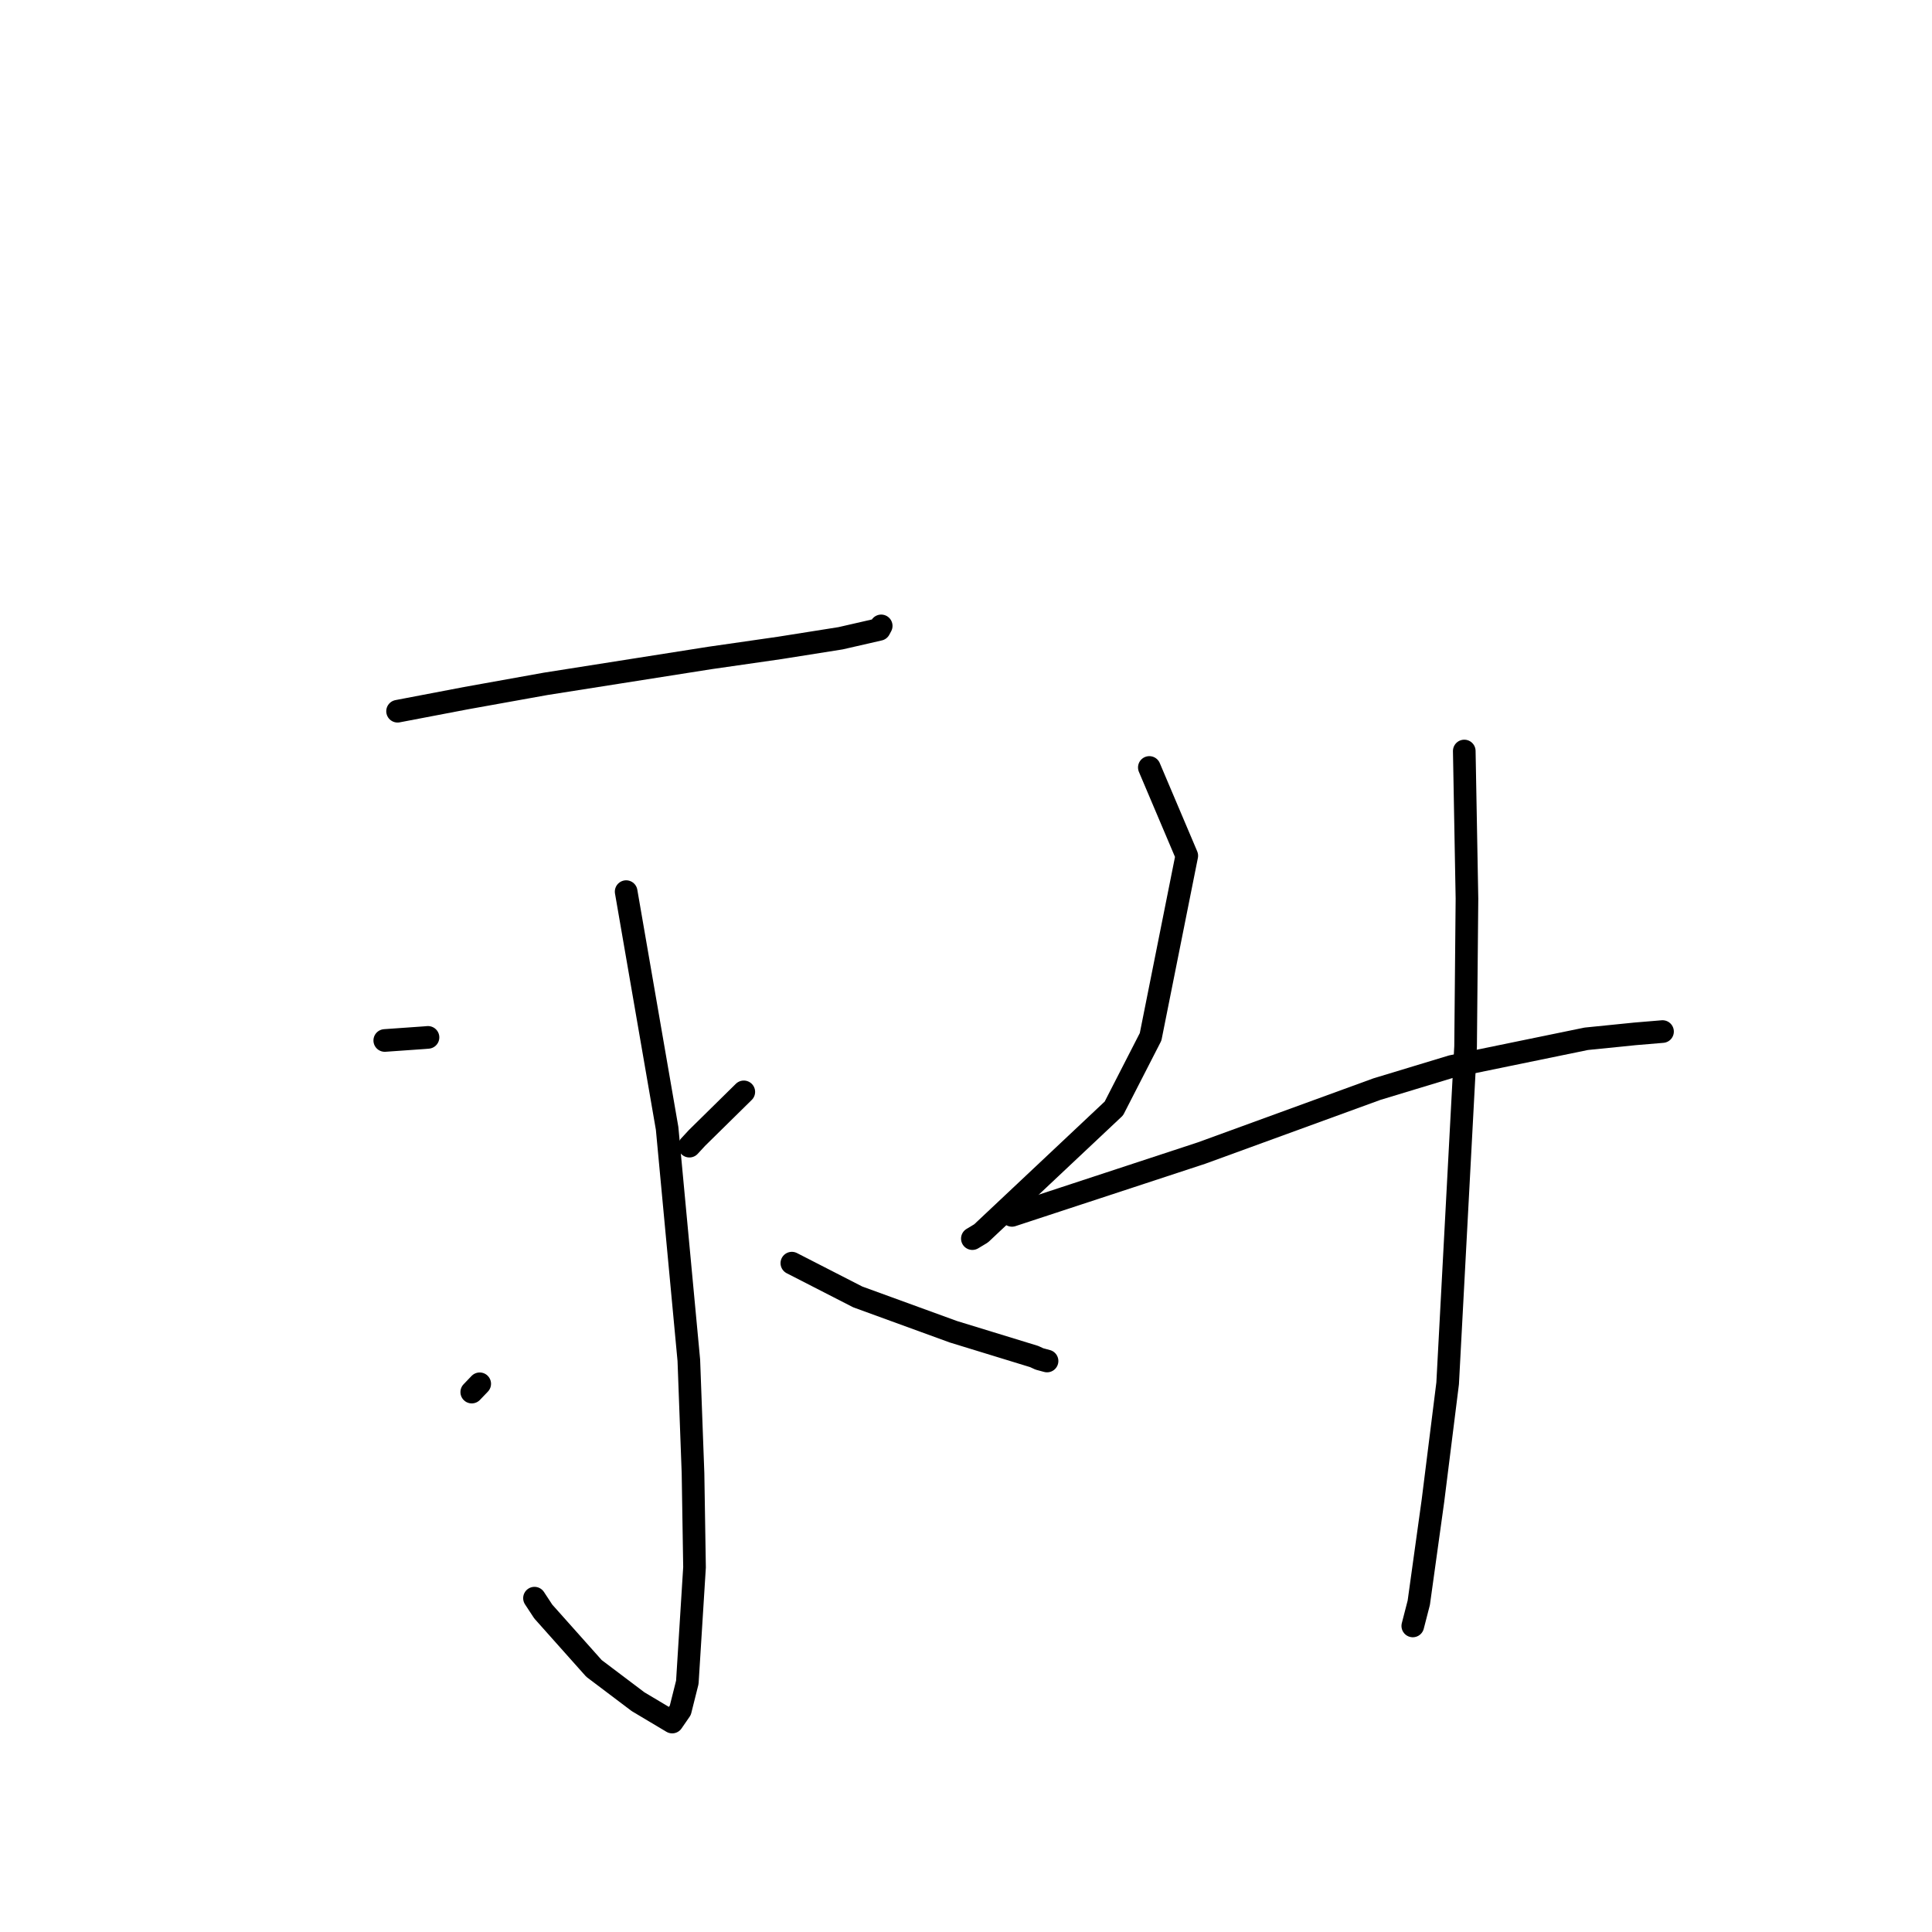 <?xml version="1.0" standalone="no"?>
    <svg width="256" height="256" xmlns="http://www.w3.org/2000/svg" version="1.1">
    <polyline stroke="black" stroke-width="3" stroke-linecap="round" fill="transparent" stroke-linejoin="round" points="52.68 94.241 61.759 92.507 72.312 90.611 94.058 87.185 103.34 85.849 111.385 84.573 116.517 83.397 116.741 82.978 116.762 82.938 116.764 82.934 " />
        <polyline stroke="black" stroke-width="3" stroke-linecap="round" fill="transparent" stroke-linejoin="round" points="82.969 118.145 88.396 149.51 91.274 180.244 91.828 195.205 92.028 207.675 91.074 222.915 90.143 226.624 89.079 228.166 89.069 228.181 89.069 228.181 84.544 225.482 78.705 221.074 71.984 213.534 70.822 211.765 " />
        <polyline stroke="black" stroke-width="3" stroke-linecap="round" fill="transparent" stroke-linejoin="round" points="50.983 137.869 56.187 137.502 56.712 137.459 " />
        <polyline stroke="black" stroke-width="3" stroke-linecap="round" fill="transparent" stroke-linejoin="round" points="62.51 184.459 63.564 183.36 " />
        <polyline stroke="black" stroke-width="3" stroke-linecap="round" fill="transparent" stroke-linejoin="round" points="98.557 144.678 92.365 150.772 91.349 151.872 " />
        <polyline stroke="black" stroke-width="3" stroke-linecap="round" fill="transparent" stroke-linejoin="round" points="104.925 167.374 113.657 171.849 126.322 176.462 137.035 179.748 137.721 180.065 138.739 180.34 " />
        <polyline stroke="black" stroke-width="3" stroke-linecap="round" fill="transparent" stroke-linejoin="round" points="152.293 101.693 157.254 113.388 152.46 137.386 147.594 146.876 129.997 163.43 128.843 164.123 " />
        <polyline stroke="black" stroke-width="3" stroke-linecap="round" fill="transparent" stroke-linejoin="round" points="134.092 161.043 159.222 152.782 182.446 144.315 192.366 141.307 210.187 137.645 216.672 136.99 220.264 136.69 220.293 136.687 " />
        <polyline stroke="black" stroke-width="3" stroke-linecap="round" fill="transparent" stroke-linejoin="round" points="194.023 99.513 194.38 119.072 194.199 138.646 191.821 183.303 189.875 198.842 187.995 212.373 187.202 215.445 " />
        </svg>